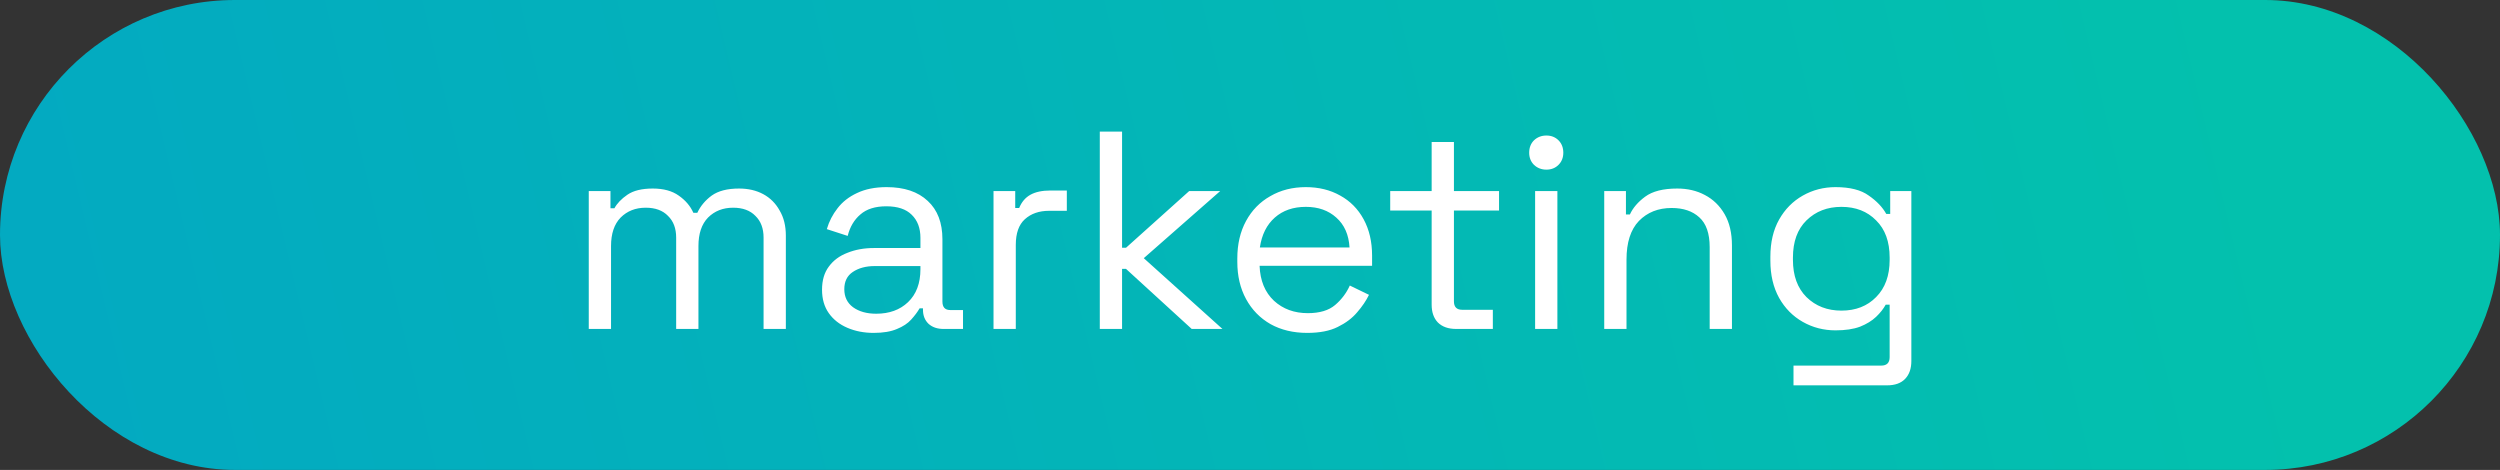 <svg width="133" height="25" viewBox="0 0 133 25" fill="none" xmlns="http://www.w3.org/2000/svg">
<rect x="0" y="0" width="133" height="25" fill="#333333" stroke="none"/>
<rect width="133" height="25" rx="12.5" fill="url(#paint0_linear_436_66)"/>
<path d="M31.322 17.5V10.165H32.477V11.08H32.687C32.827 10.82 33.057 10.58 33.377 10.36C33.697 10.14 34.147 10.03 34.727 10.03C35.297 10.03 35.757 10.155 36.107 10.405C36.467 10.655 36.727 10.96 36.887 11.32H37.097C37.267 10.96 37.522 10.655 37.862 10.405C38.212 10.155 38.697 10.03 39.317 10.03C39.807 10.03 40.237 10.13 40.607 10.33C40.977 10.53 41.267 10.82 41.477 11.2C41.697 11.57 41.807 12.015 41.807 12.535V17.5H40.622V12.64C40.622 12.15 40.477 11.765 40.187 11.485C39.907 11.195 39.512 11.05 39.002 11.05C38.462 11.05 38.017 11.225 37.667 11.575C37.327 11.925 37.157 12.43 37.157 13.09V17.5H35.972V12.64C35.972 12.15 35.827 11.765 35.537 11.485C35.257 11.195 34.862 11.05 34.352 11.05C33.812 11.05 33.367 11.225 33.017 11.575C32.677 11.925 32.507 12.43 32.507 13.09V17.5H31.322ZM46.477 17.71C45.967 17.71 45.502 17.62 45.082 17.44C44.662 17.26 44.332 17 44.092 16.66C43.852 16.32 43.732 15.905 43.732 15.415C43.732 14.915 43.852 14.505 44.092 14.185C44.332 13.855 44.662 13.61 45.082 13.45C45.502 13.28 45.972 13.195 46.492 13.195H48.967V12.655C48.967 12.135 48.812 11.725 48.502 11.425C48.202 11.125 47.752 10.975 47.152 10.975C46.562 10.975 46.102 11.12 45.772 11.41C45.442 11.69 45.217 12.07 45.097 12.55L43.987 12.19C44.107 11.78 44.297 11.41 44.557 11.08C44.817 10.74 45.162 10.47 45.592 10.27C46.032 10.06 46.557 9.955 47.167 9.955C48.107 9.955 48.837 10.2 49.357 10.69C49.877 11.17 50.137 11.85 50.137 12.73V16.045C50.137 16.345 50.277 16.495 50.557 16.495H51.232V17.5H50.197C49.867 17.5 49.602 17.41 49.402 17.23C49.202 17.04 49.102 16.79 49.102 16.48V16.405H48.922C48.812 16.595 48.662 16.795 48.472 17.005C48.292 17.205 48.042 17.37 47.722 17.5C47.402 17.64 46.987 17.71 46.477 17.71ZM46.612 16.69C47.312 16.69 47.877 16.485 48.307 16.075C48.747 15.655 48.967 15.07 48.967 14.32V14.155H46.537C46.067 14.155 45.677 14.26 45.367 14.47C45.067 14.67 44.917 14.975 44.917 15.385C44.917 15.795 45.072 16.115 45.382 16.345C45.702 16.575 46.112 16.69 46.612 16.69ZM52.855 17.5V10.165H54.01V11.065H54.22C54.35 10.745 54.55 10.51 54.82 10.36C55.09 10.21 55.445 10.135 55.885 10.135H56.755V11.215H55.81C55.28 11.215 54.85 11.365 54.52 11.665C54.2 11.955 54.04 12.41 54.04 13.03V17.5H52.855ZM58.509 17.5V7H59.694V13.18H59.904L63.264 10.165H64.914L60.849 13.735L65.034 17.5H63.399L59.904 14.305H59.694V17.5H58.509ZM69.545 17.71C68.805 17.71 68.155 17.555 67.595 17.245C67.035 16.925 66.6 16.48 66.29 15.91C65.98 15.34 65.825 14.68 65.825 13.93V13.75C65.825 12.99 65.98 12.325 66.29 11.755C66.6 11.185 67.03 10.745 67.58 10.435C68.13 10.115 68.76 9.955 69.47 9.955C70.16 9.955 70.77 10.105 71.3 10.405C71.83 10.695 72.245 11.115 72.545 11.665C72.845 12.215 72.995 12.86 72.995 13.6V14.14H67.01C67.04 14.93 67.295 15.55 67.775 16C68.255 16.44 68.855 16.66 69.575 16.66C70.205 16.66 70.69 16.515 71.03 16.225C71.37 15.935 71.63 15.59 71.81 15.19L72.83 15.685C72.68 15.995 72.47 16.305 72.2 16.615C71.94 16.925 71.595 17.185 71.165 17.395C70.745 17.605 70.205 17.71 69.545 17.71ZM67.025 13.165H71.795C71.755 12.485 71.52 11.955 71.09 11.575C70.67 11.195 70.13 11.005 69.47 11.005C68.8 11.005 68.25 11.195 67.82 11.575C67.39 11.955 67.125 12.485 67.025 13.165ZM77.469 17.5C77.049 17.5 76.724 17.385 76.494 17.155C76.274 16.925 76.164 16.61 76.164 16.21V11.2H73.959V10.165H76.164V7.555H77.349V10.165H79.749V11.2H77.349V16.03C77.349 16.33 77.494 16.48 77.784 16.48H79.419V17.5H77.469ZM81.668 17.5V10.165H82.853V17.5H81.668ZM82.268 9.025C82.008 9.025 81.788 8.94 81.608 8.77C81.438 8.6 81.353 8.385 81.353 8.125C81.353 7.855 81.438 7.635 81.608 7.465C81.788 7.295 82.008 7.21 82.268 7.21C82.528 7.21 82.743 7.295 82.913 7.465C83.083 7.635 83.168 7.855 83.168 8.125C83.168 8.385 83.083 8.6 82.913 8.77C82.743 8.94 82.528 9.025 82.268 9.025ZM85.345 17.5V10.165H86.5V11.41H86.71C86.87 11.06 87.14 10.745 87.52 10.465C87.91 10.175 88.48 10.03 89.23 10.03C89.78 10.03 90.27 10.145 90.7 10.375C91.14 10.605 91.49 10.945 91.75 11.395C92.01 11.845 92.14 12.4 92.14 13.06V17.5H90.955V13.15C90.955 12.42 90.77 11.89 90.4 11.56C90.04 11.23 89.55 11.065 88.93 11.065C88.22 11.065 87.64 11.295 87.19 11.755C86.75 12.215 86.53 12.9 86.53 13.81V17.5H85.345ZM94.184 13.87V13.66C94.184 12.89 94.339 12.23 94.649 11.68C94.959 11.13 95.379 10.705 95.909 10.405C96.439 10.105 97.019 9.955 97.649 9.955C98.419 9.955 99.009 10.105 99.419 10.405C99.839 10.695 100.149 11.02 100.349 11.38H100.559V10.165H101.684V19.21C101.684 19.61 101.574 19.925 101.354 20.155C101.134 20.385 100.814 20.5 100.394 20.5H95.414V19.45H100.079C100.379 19.45 100.529 19.3 100.529 19V16.21H100.319C100.199 16.43 100.029 16.645 99.809 16.855C99.589 17.065 99.304 17.24 98.954 17.38C98.604 17.51 98.169 17.575 97.649 17.575C97.019 17.575 96.439 17.425 95.909 17.125C95.379 16.825 94.959 16.4 94.649 15.85C94.339 15.29 94.184 14.63 94.184 13.87ZM97.964 16.525C98.724 16.525 99.339 16.285 99.809 15.805C100.289 15.325 100.529 14.665 100.529 13.825V13.705C100.529 12.855 100.289 12.195 99.809 11.725C99.339 11.245 98.724 11.005 97.964 11.005C97.214 11.005 96.594 11.245 96.104 11.725C95.624 12.195 95.384 12.855 95.384 13.705V13.825C95.384 14.665 95.624 15.325 96.104 15.805C96.594 16.285 97.214 16.525 97.964 16.525Z" fill="white"/>
<defs>
<linearGradient id="paint0_linear_436_66" x1="118.347" y1="-8.39109e-06" x2="5.495" y2="26.781" gradientUnits="userSpaceOnUse">
<stop stop-color="#03C1AD"/>
<stop offset="1" stop-color="#03AAC1"/>
</linearGradient>
</defs>
</svg>
